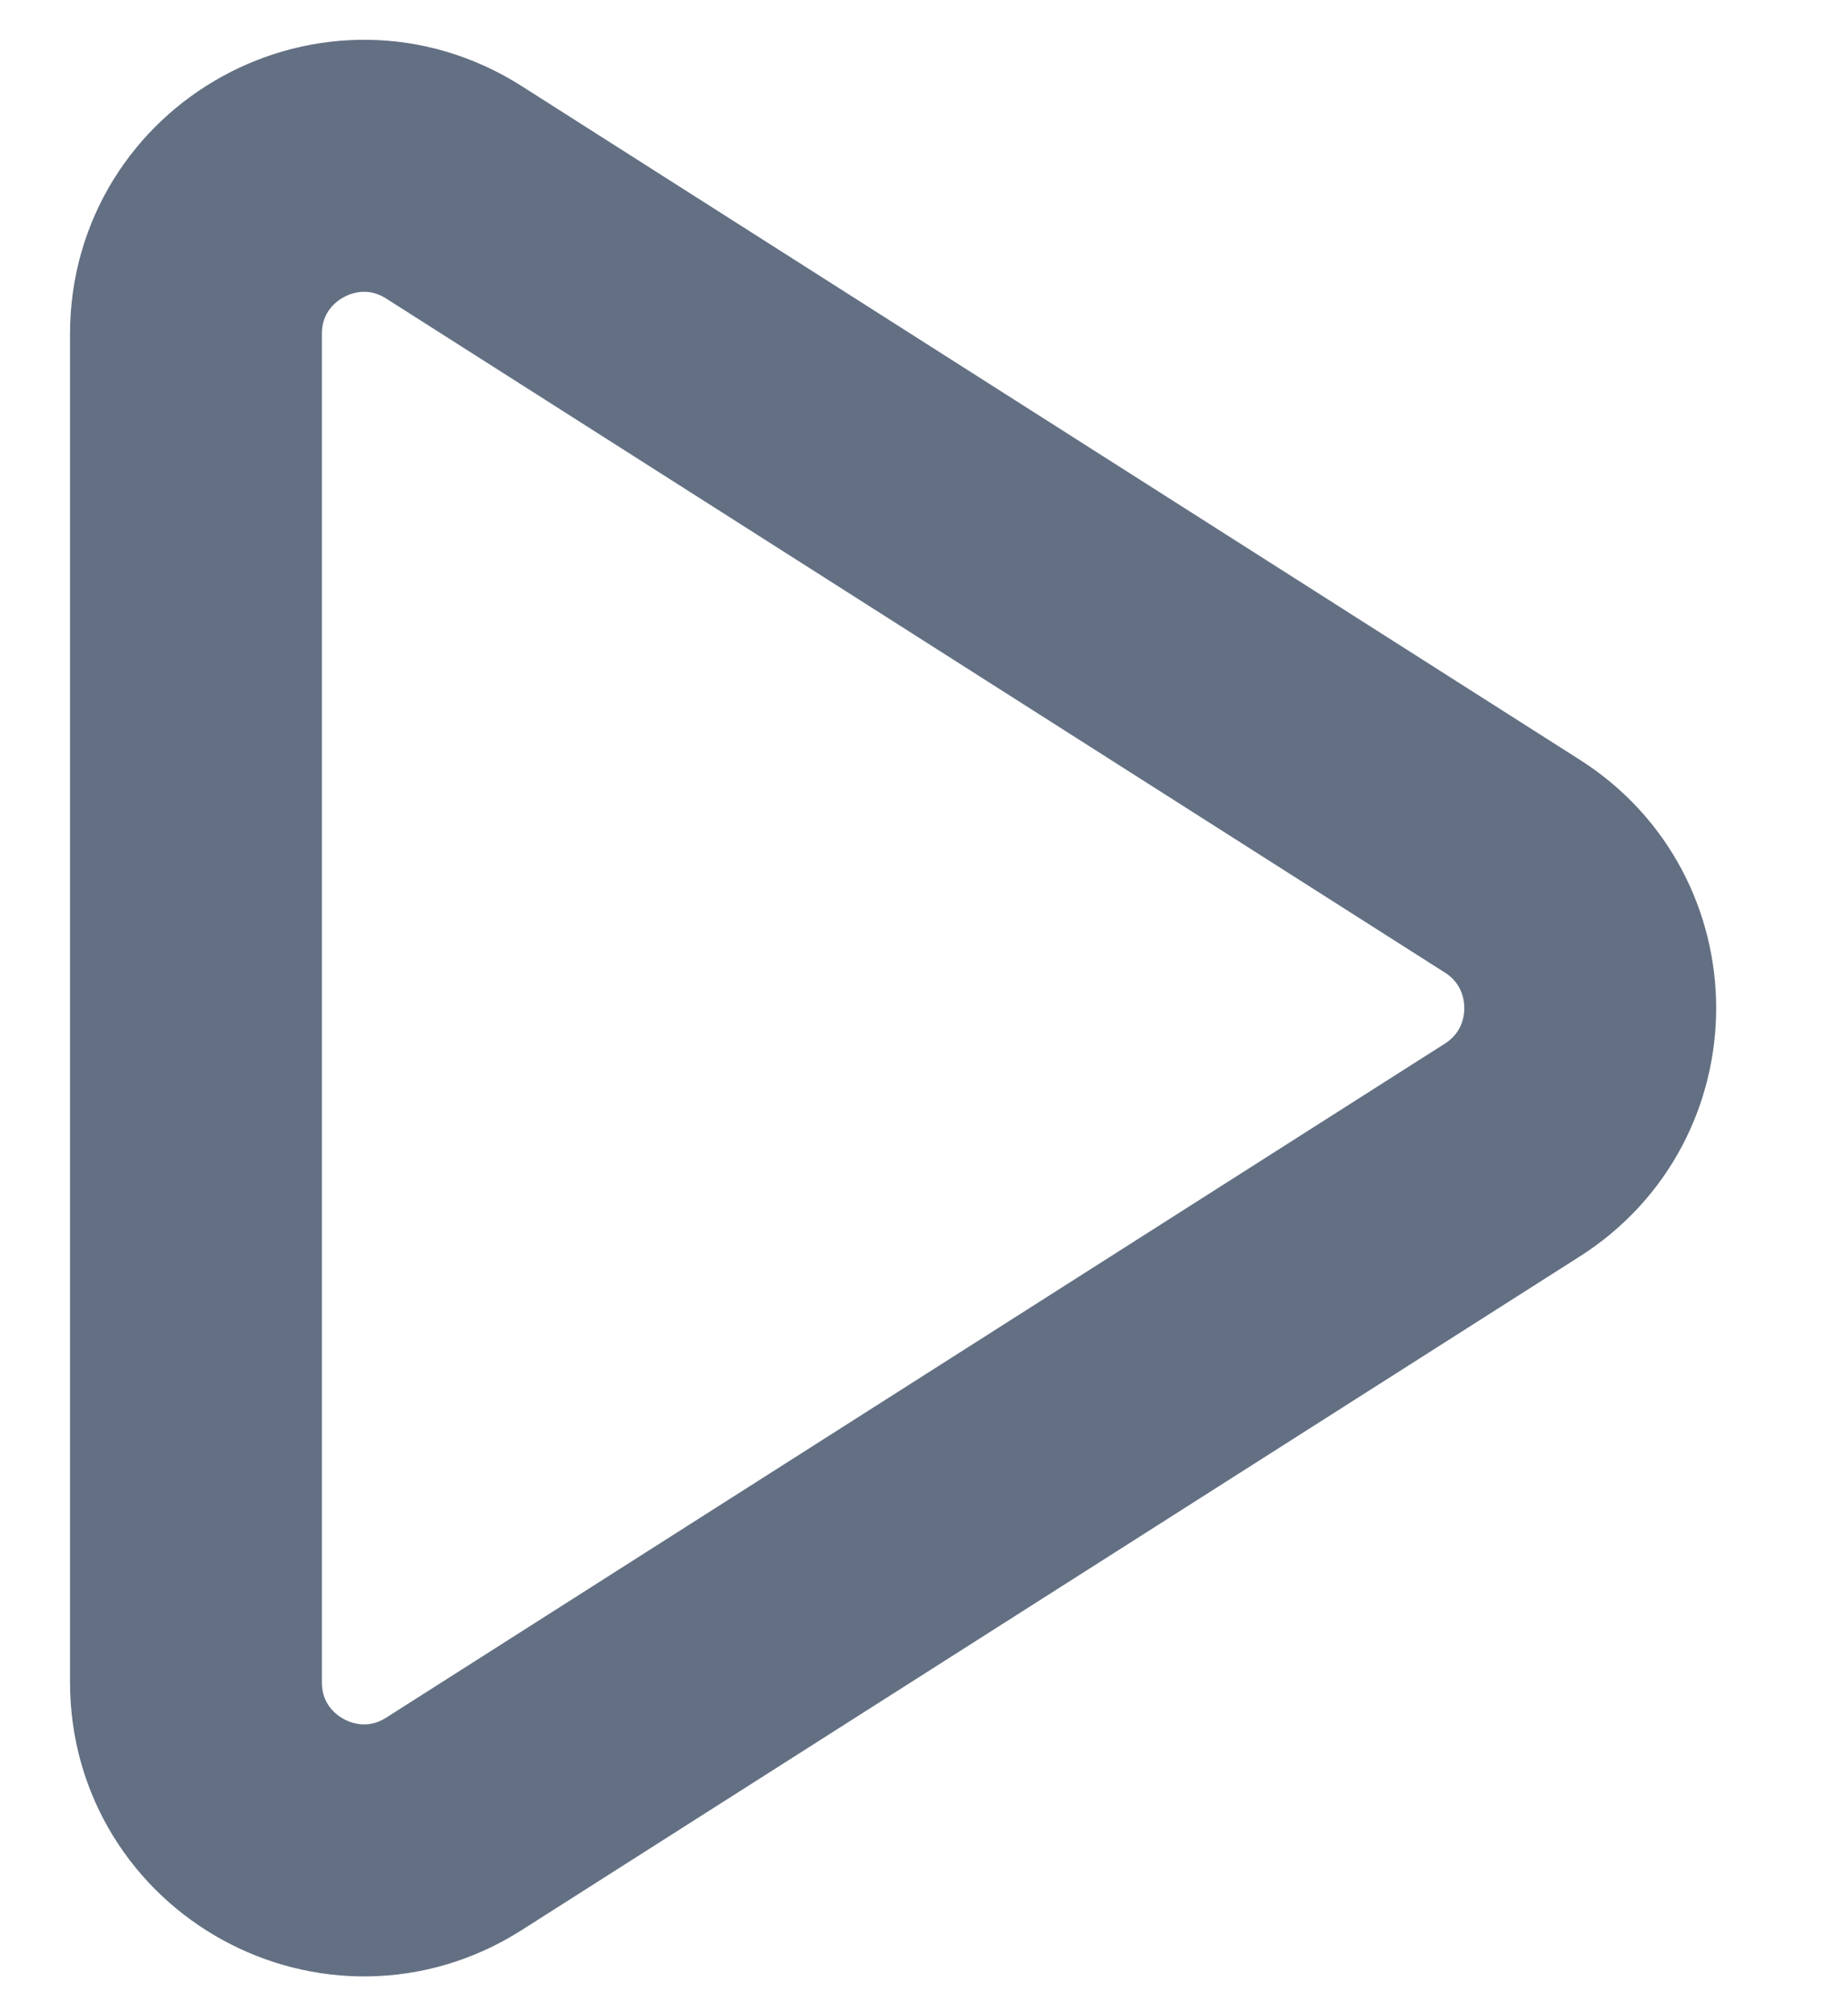 <svg width="11" height="12" viewBox="0 0 11 12" fill="none" xmlns="http://www.w3.org/2000/svg">
<path d="M1.167 10.012V1.988C1.167 1.199 2.038 0.721 2.704 1.145L9.008 5.156C9.625 5.549 9.625 6.451 9.008 6.844L2.704 10.855C2.038 11.279 1.167 10.801 1.167 10.012Z" stroke="#637083" stroke-width="1.5" stroke-linecap="round" stroke-linejoin="round"/>
</svg>
